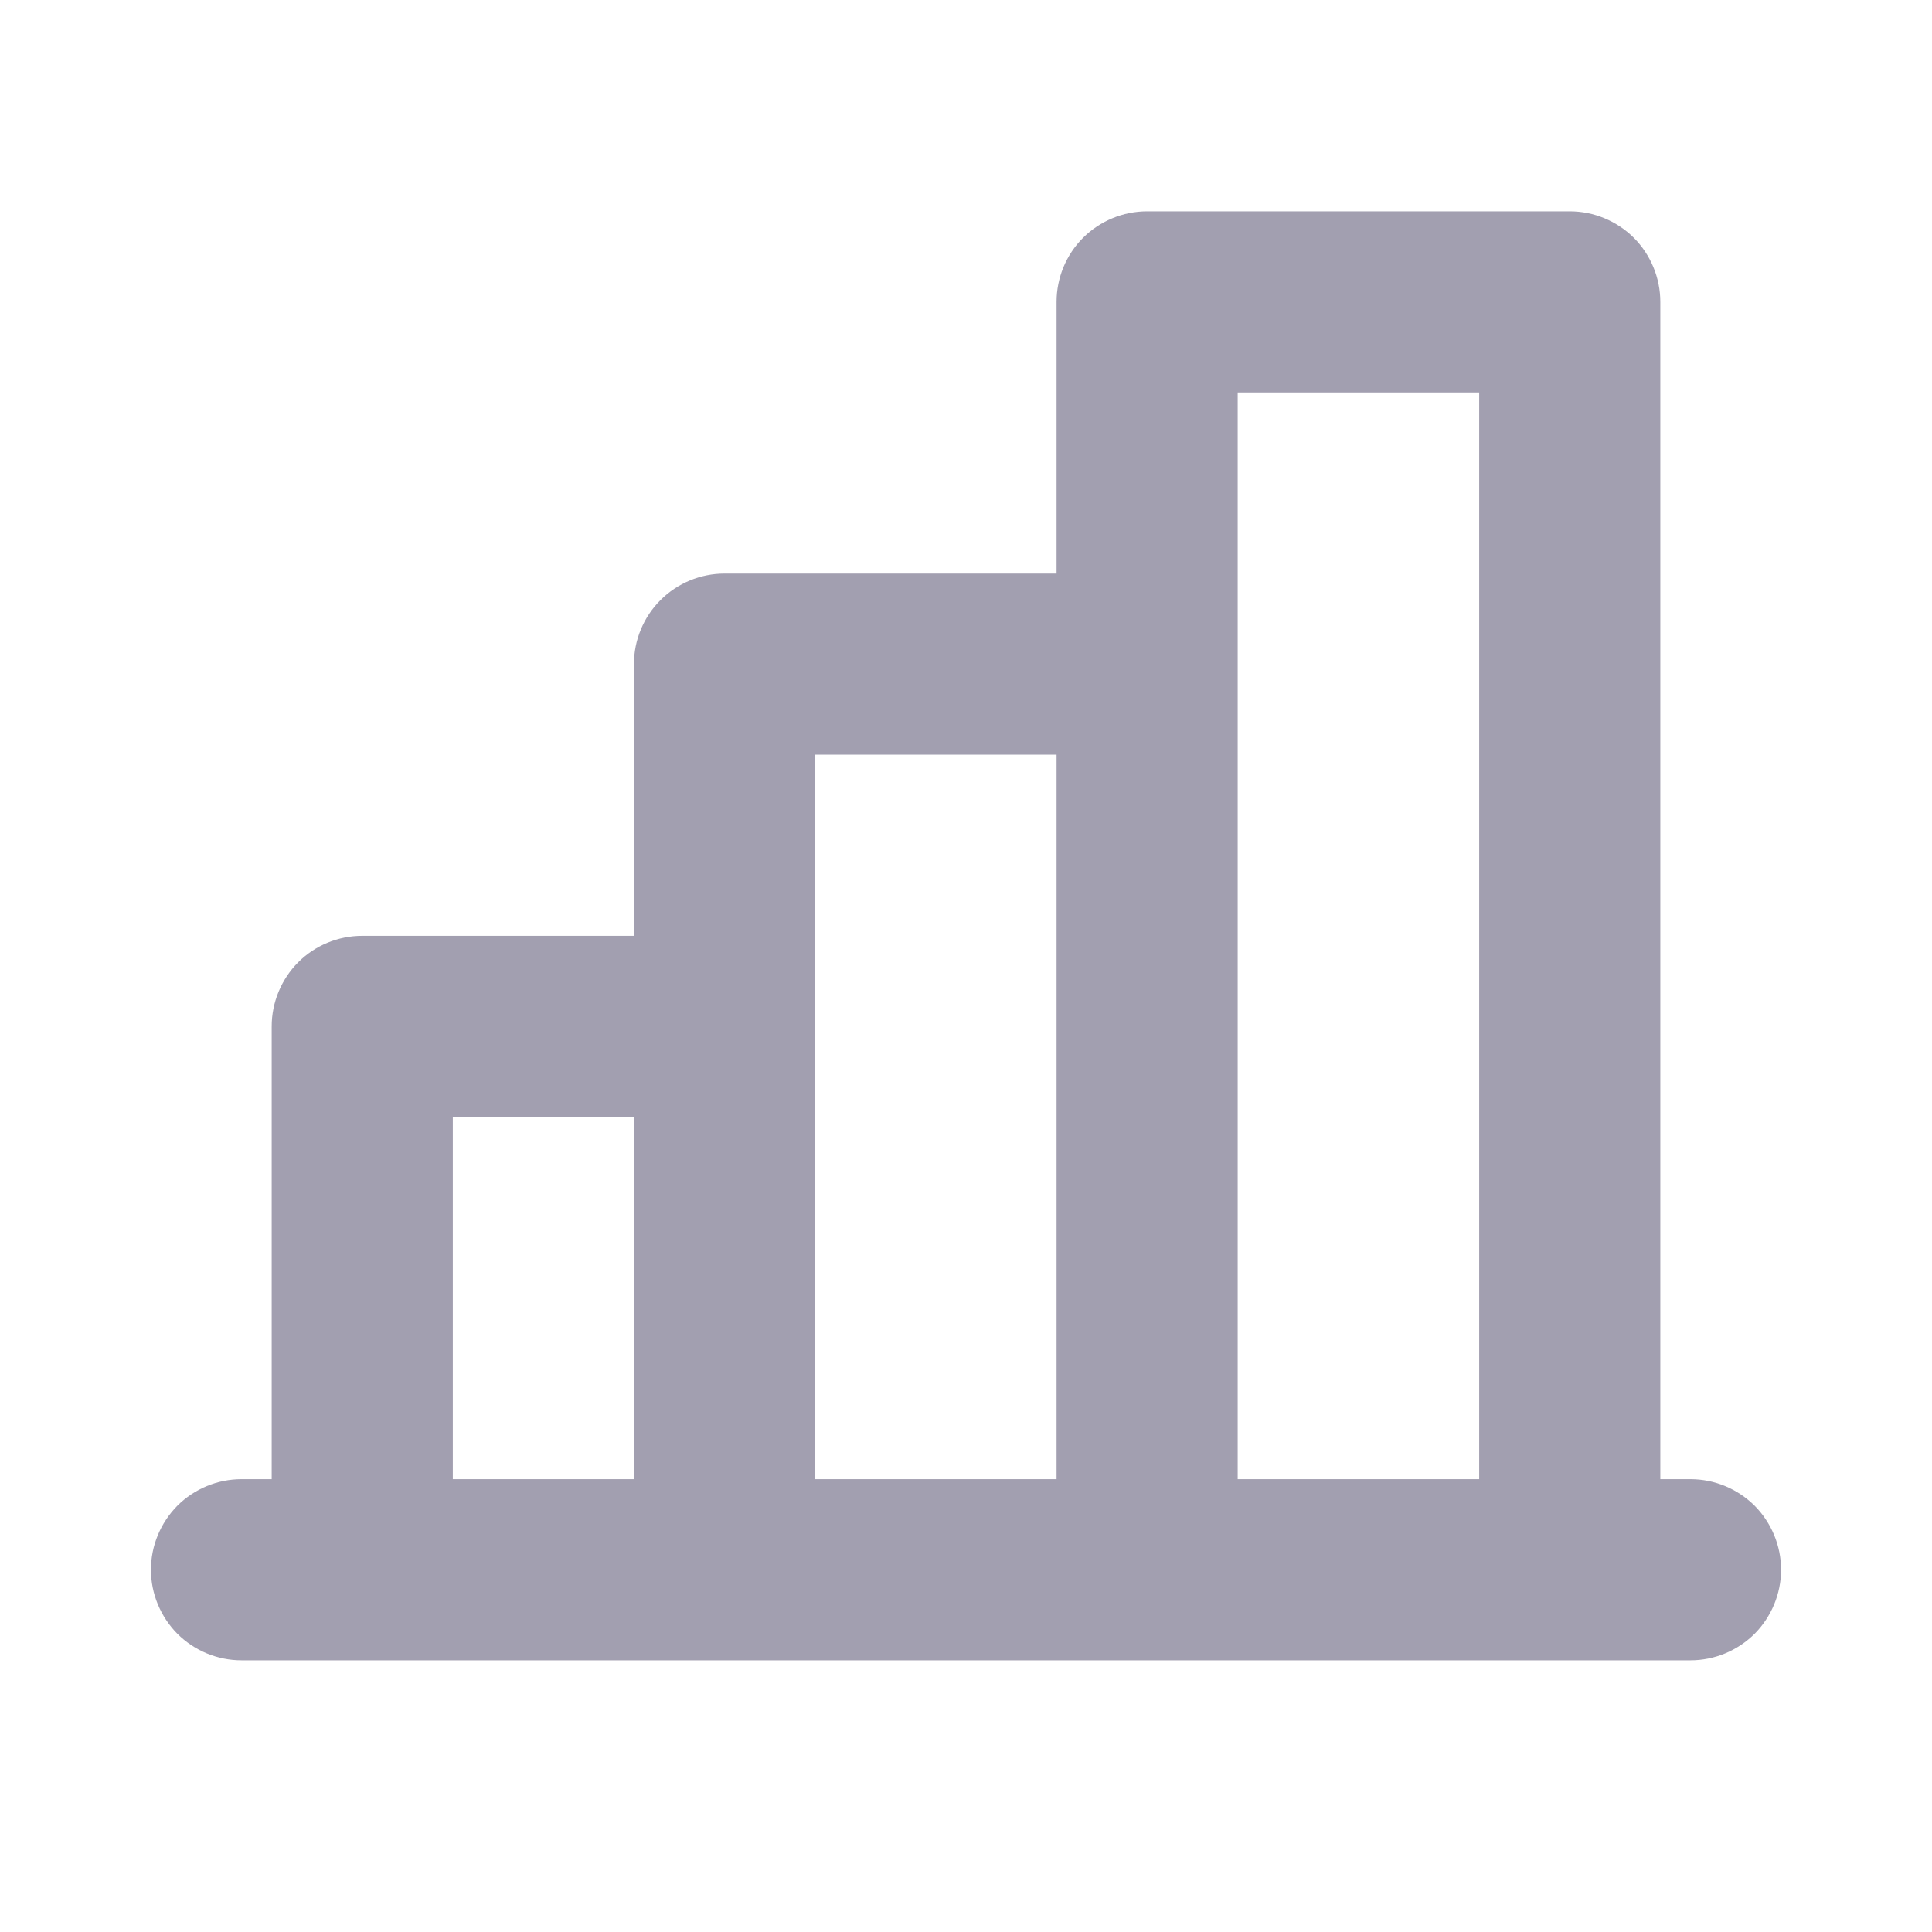 <svg width="24" height="24" viewBox="0 0 24 24" fill="none" xmlns="http://www.w3.org/2000/svg">
<path d="M21 18.375H20.625V3.75C20.625 3.452 20.506 3.165 20.296 2.954C20.084 2.744 19.798 2.625 19.5 2.625H14.25C13.952 2.625 13.665 2.744 13.454 2.954C13.243 3.165 13.125 3.452 13.125 3.75V7.125H9C8.702 7.125 8.415 7.244 8.204 7.455C7.994 7.665 7.875 7.952 7.875 8.25V11.625H4.5C4.202 11.625 3.915 11.743 3.704 11.954C3.494 12.165 3.375 12.452 3.375 12.75V18.375H3C2.702 18.375 2.415 18.494 2.204 18.704C1.994 18.916 1.875 19.202 1.875 19.5C1.875 19.798 1.994 20.084 2.204 20.296C2.415 20.506 2.702 20.625 3 20.625H21C21.298 20.625 21.584 20.506 21.796 20.296C22.006 20.084 22.125 19.798 22.125 19.5C22.125 19.202 22.006 18.916 21.796 18.704C21.584 18.494 21.298 18.375 21 18.375ZM15.375 4.875H18.375V18.375H15.375V4.875ZM10.125 9.375H13.125V18.375H10.125V9.375ZM5.625 13.875H7.875V18.375H5.625V13.875Z" fill="#A29FB0"/>
</svg>
